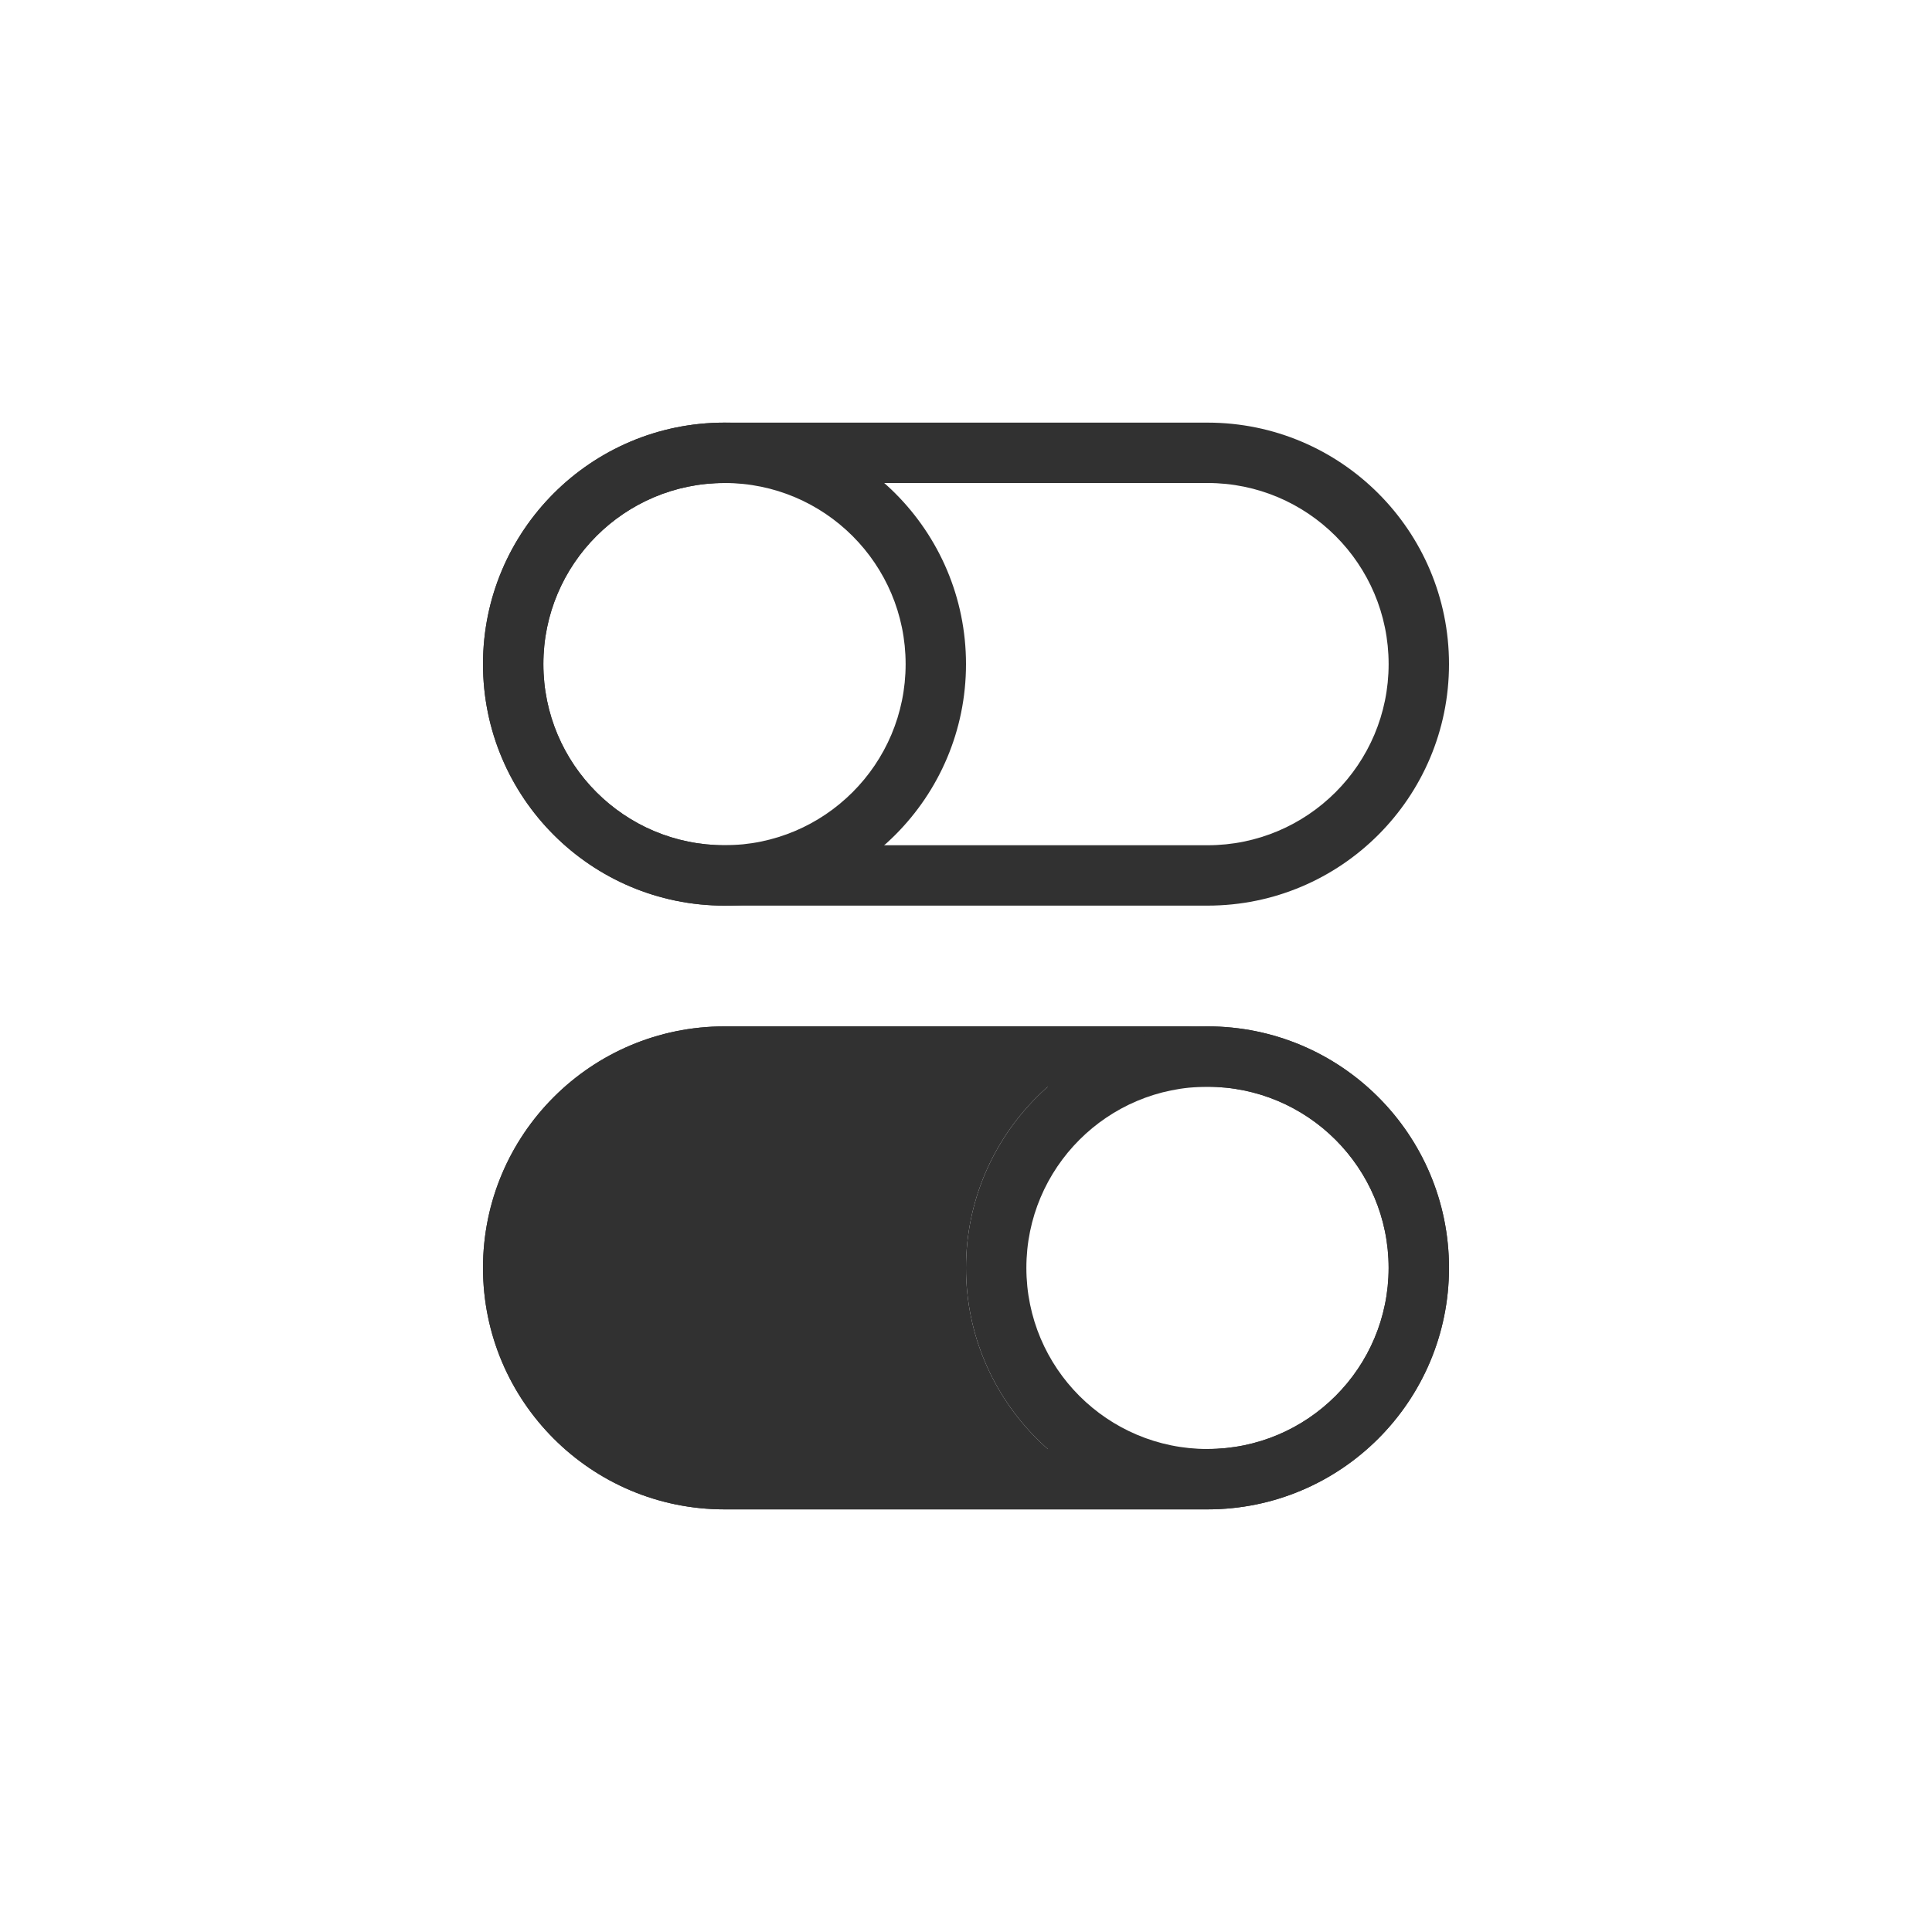 <svg width="32" height="32" viewBox="0 0 32 32" fill="none" xmlns="http://www.w3.org/2000/svg">
<path fill-rule="evenodd" clip-rule="evenodd" d="M12 24H20C21.657 24 23 22.657 23 21C23 19.343 21.657 18 20 18L12 18C10.343 18 9 19.343 9 21C9 22.657 10.343 24 12 24ZM20 25C22.209 25 24 23.209 24 21C24 18.791 22.209 17 20 17L12 17C9.791 17 8 18.791 8 21C8 23.209 9.791 25 12 25L20 25Z" fill="#313131"/>
<path d="M20 17L12 17C9.791 17 8 18.791 8 21C8 23.209 9.791 25 12 25L20 25C17.791 25 16 23.209 16 21C16 18.791 17.791 17 20 17Z" fill="#313131"/>
<path fill-rule="evenodd" clip-rule="evenodd" d="M23 21C23 19.343 21.657 18 20 18C18.343 18 17 19.343 17 21C17 22.657 18.343 24 20 24C21.657 24 23 22.657 23 21ZM20 25C22.209 25 24 23.209 24 21C24 18.791 22.209 17 20 17C17.791 17 16 18.791 16 21C16 23.209 17.791 25 20 25Z" fill="#313131"/>
<path fill-rule="evenodd" clip-rule="evenodd" d="M20 8H12C10.343 8 9 9.343 9 11C9 12.657 10.343 14 12 14H20C21.657 14 23 12.657 23 11C23 9.343 21.657 8 20 8ZM12 7C9.791 7 8 8.791 8 11C8 13.209 9.791 15 12 15H20C22.209 15 24 13.209 24 11C24 8.791 22.209 7 20 7H12Z" fill="#313131"/>
<path fill-rule="evenodd" clip-rule="evenodd" d="M9 11C9 12.657 10.343 14 12 14C13.657 14 15 12.657 15 11C15 9.343 13.657 8 12 8C10.343 8 9 9.343 9 11ZM12 7C9.791 7 8 8.791 8 11C8 13.209 9.791 15 12 15C14.209 15 16 13.209 16 11C16 8.791 14.209 7 12 7Z" fill="#313131"/>
</svg>
